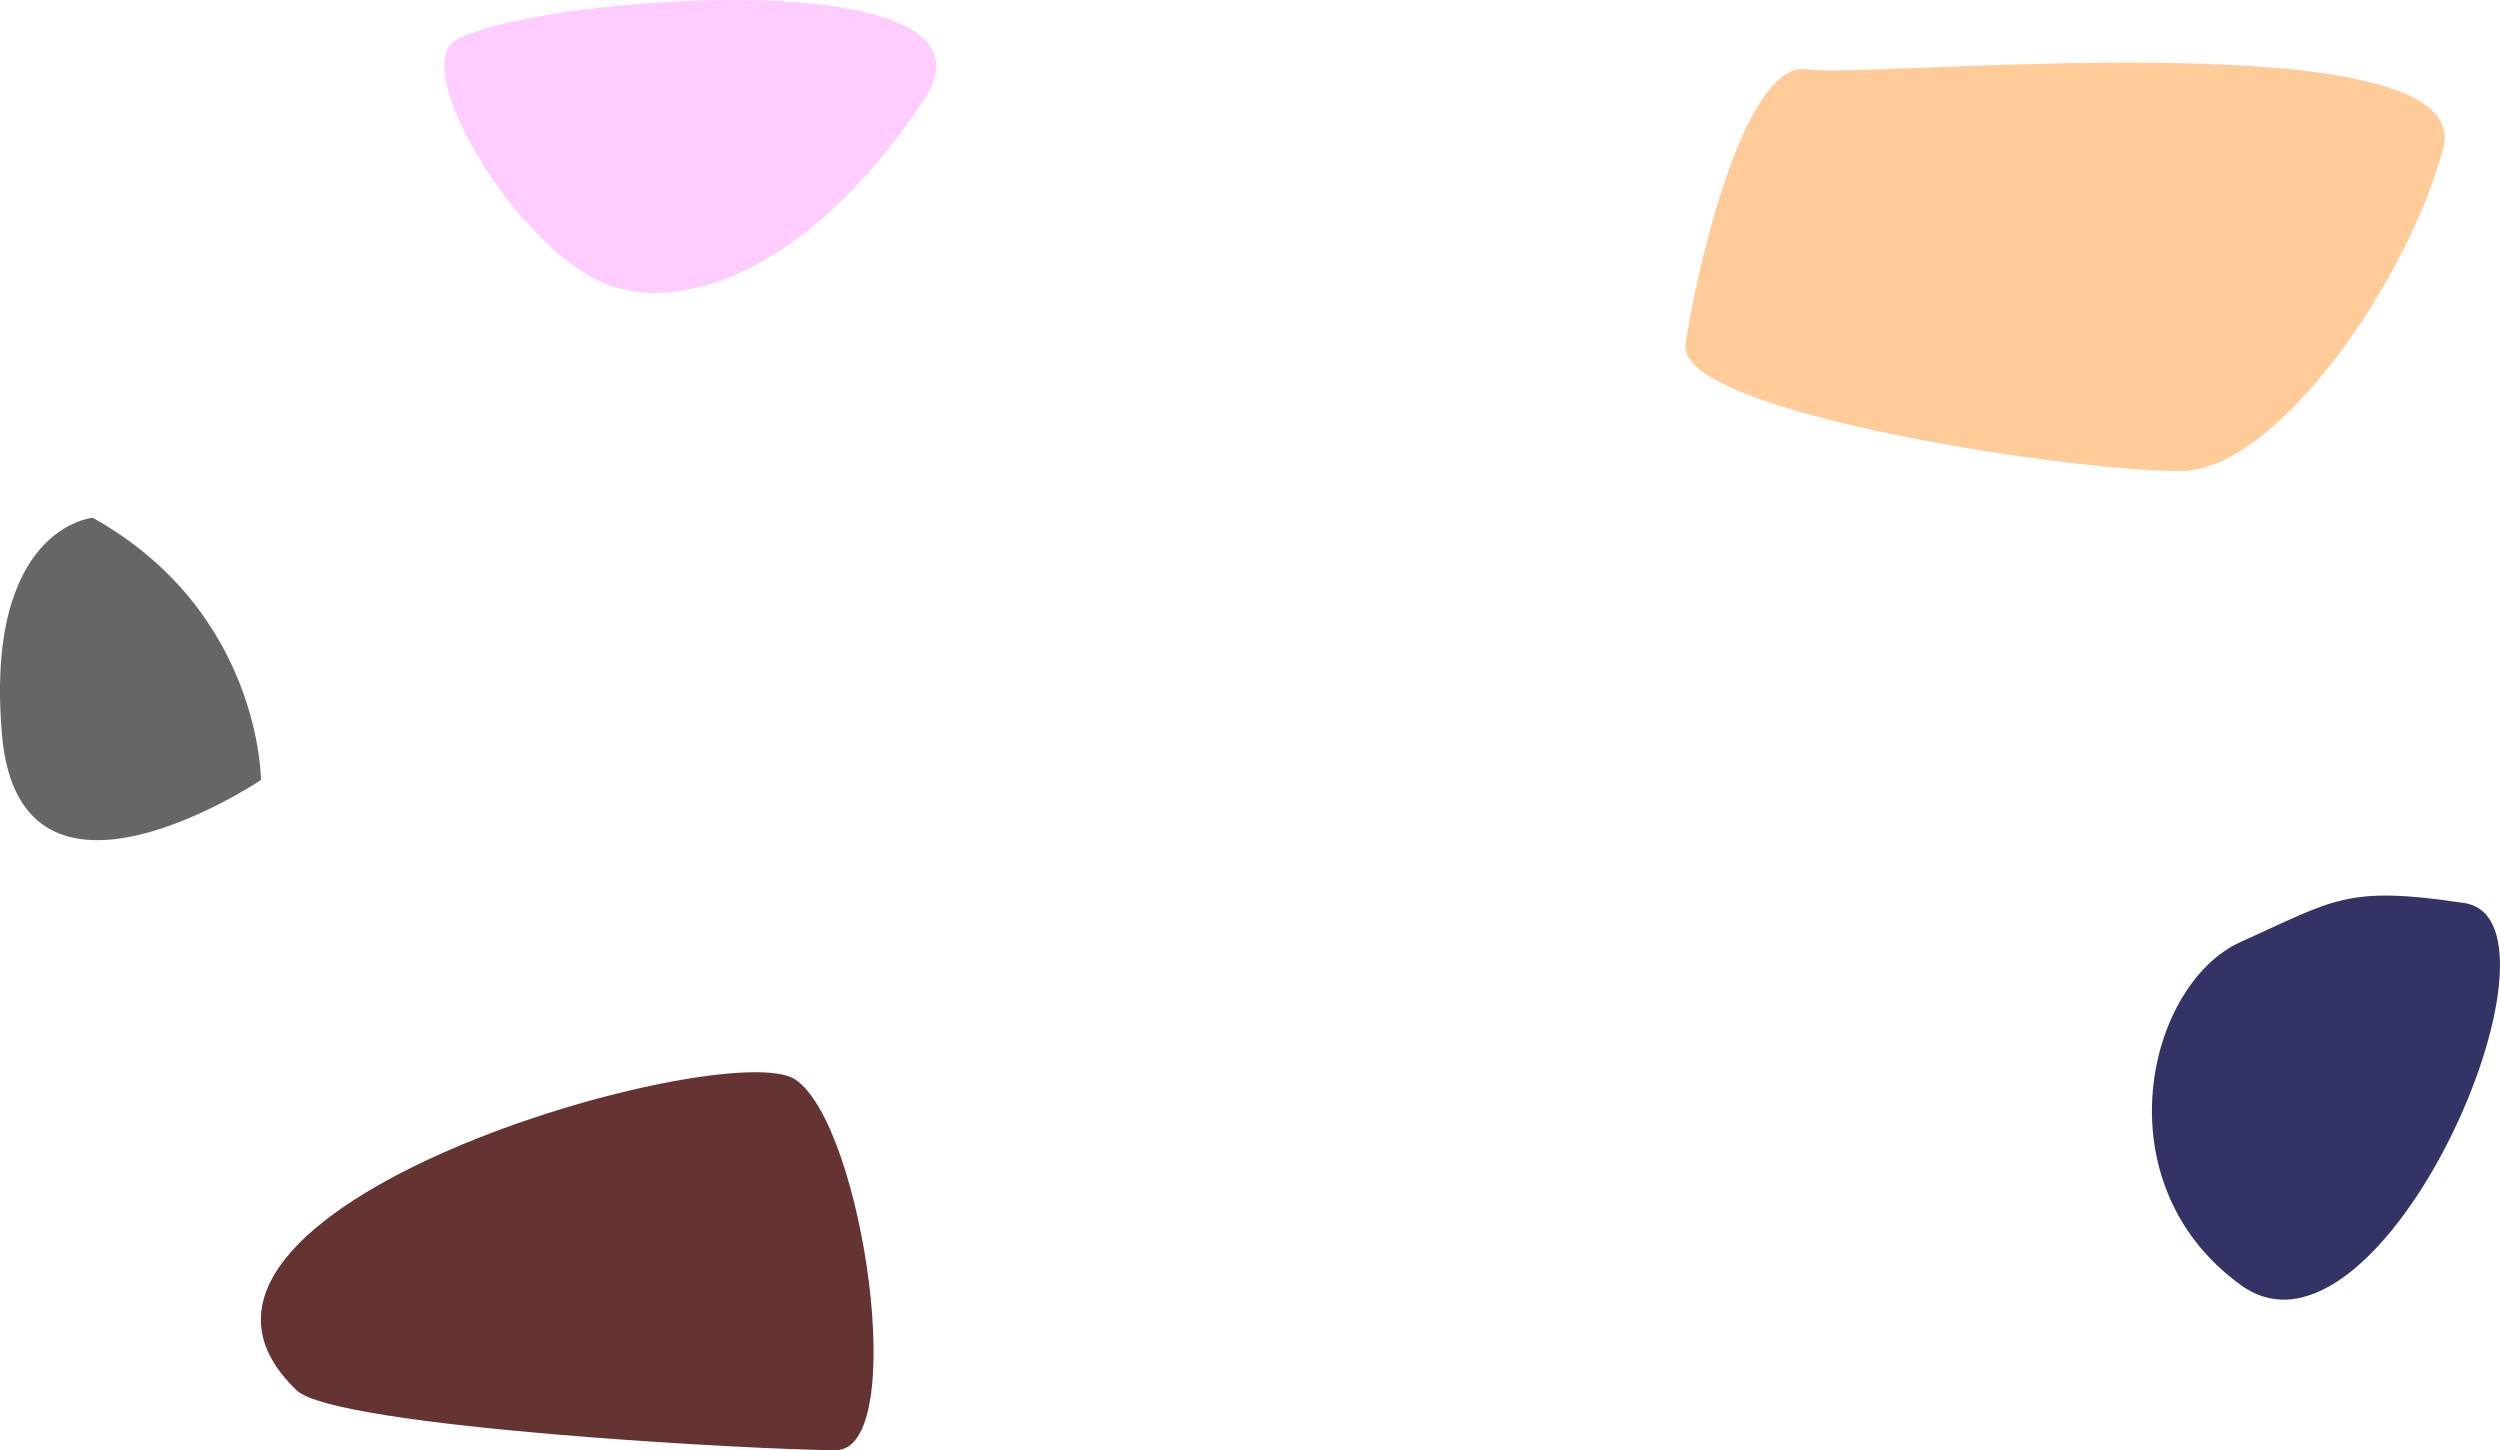 <svg xmlns="http://www.w3.org/2000/svg" width="1544.32" height="895.82" viewBox="0 0 1544.32 895.82"><title>rocks</title><path d="M736.5,155.5c-61,93-136,132-190,117s-121-121-104-149S796.52,64,736.5,155.5Z" transform="translate(-165.28 -94.68)" fill="#fcf"/><path d="M1674.5,186.5c-22,82-102,197-160,199s-314-35-308-78,36-176,75-170S1696.5,104.5,1674.5,186.5Z" transform="translate(-165.28 -94.68)" fill="#fc9"/><path d="M348.5,953.5c-116.8-111.93,266-220,308-192s71,229,25,229S372.5,976.5,348.5,953.5Z" transform="translate(-165.28 -94.68)" fill="#633"/><path d="M1549.5,888.5c-87-63-58-186,0-212s65-35,138-24S1636.5,951.5,1549.5,888.5Z" transform="translate(-165.28 -94.68)" fill="#336"/><path d="M222.5,414.5c104,58,104,162,104,162s-149,100-160-28S222.5,414.5,222.5,414.5Z" transform="translate(-165.28 -94.68)" fill="#666"/></svg>